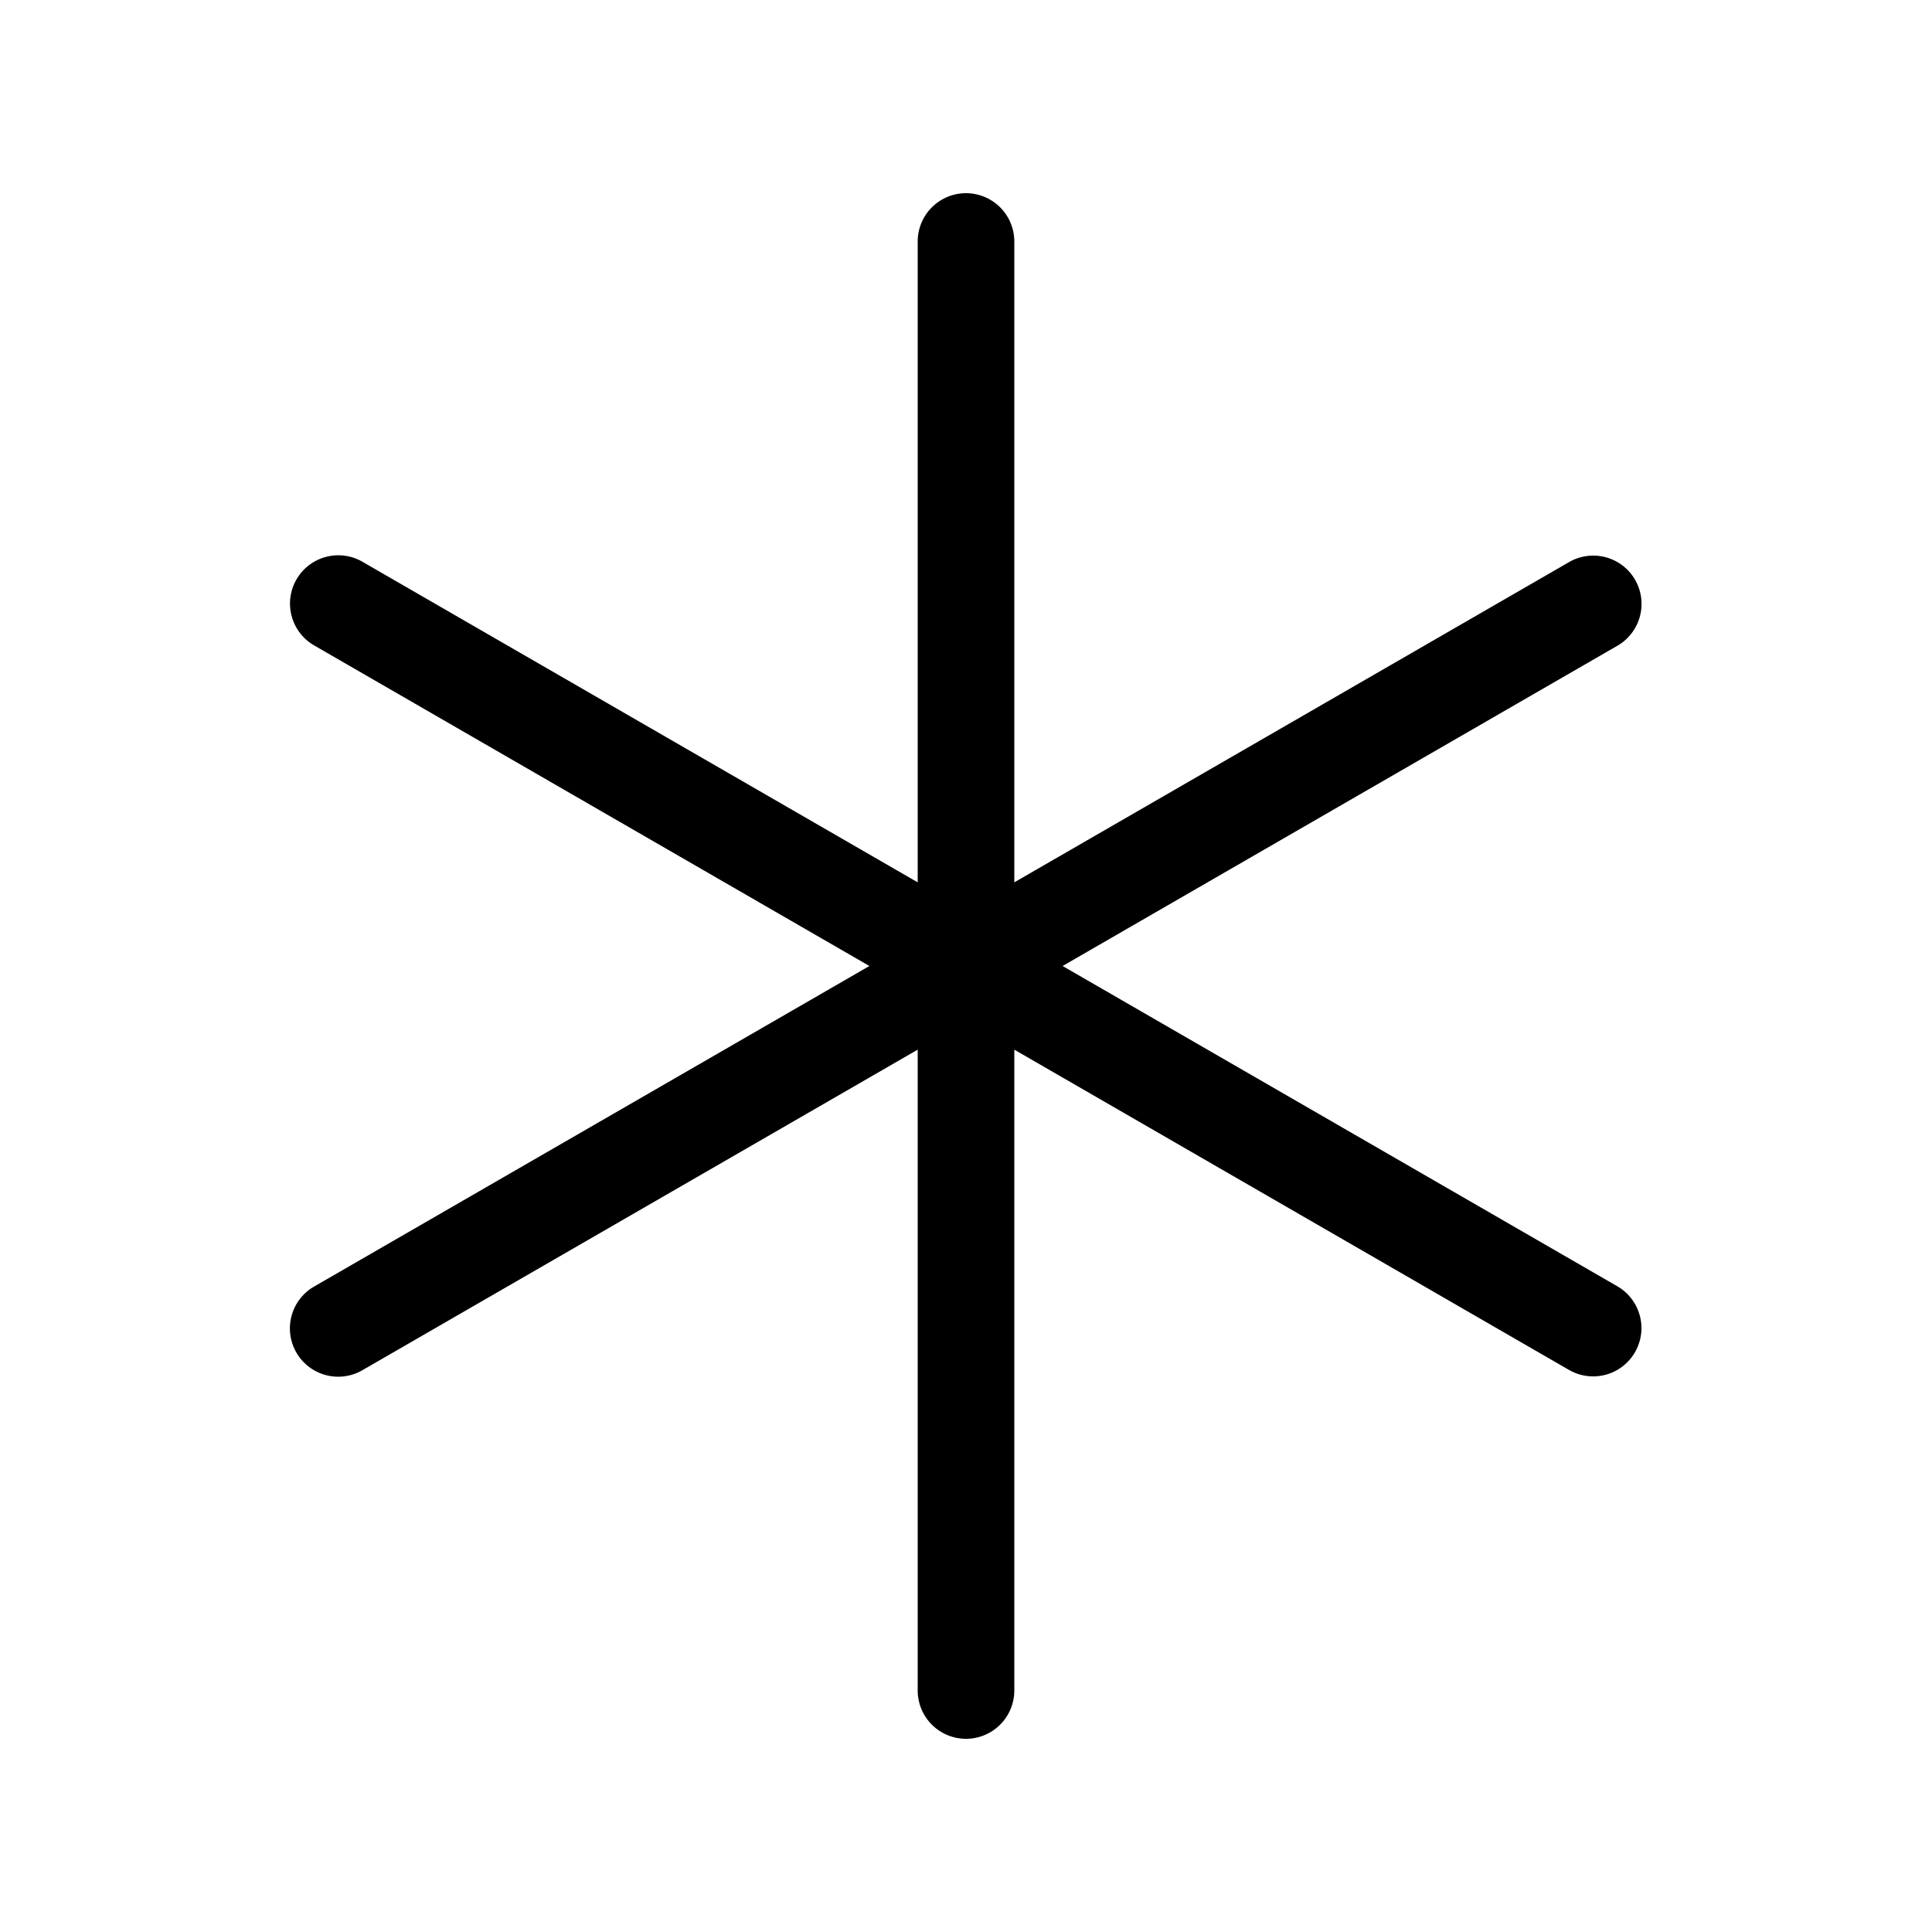 <svg xmlns="http://www.w3.org/2000/svg" width="20" height="20" fill="currentColor"><path d="M10 2a.5.5 0 0 1 .5.5v6.634l5.746-3.317a.5.5 0 0 1 .5.866L11 10l5.745 3.317a.5.5 0 0 1-.5.866L10.5 10.866V17.5a.5.5 0 0 1-1 0v-6.634l-5.746 3.317a.5.5 0 1 1-.5-.866L9 10 3.255 6.683a.5.5 0 1 1 .5-.866L9.5 9.134V2.5A.5.5 0 0 1 10 2Z"/></svg>